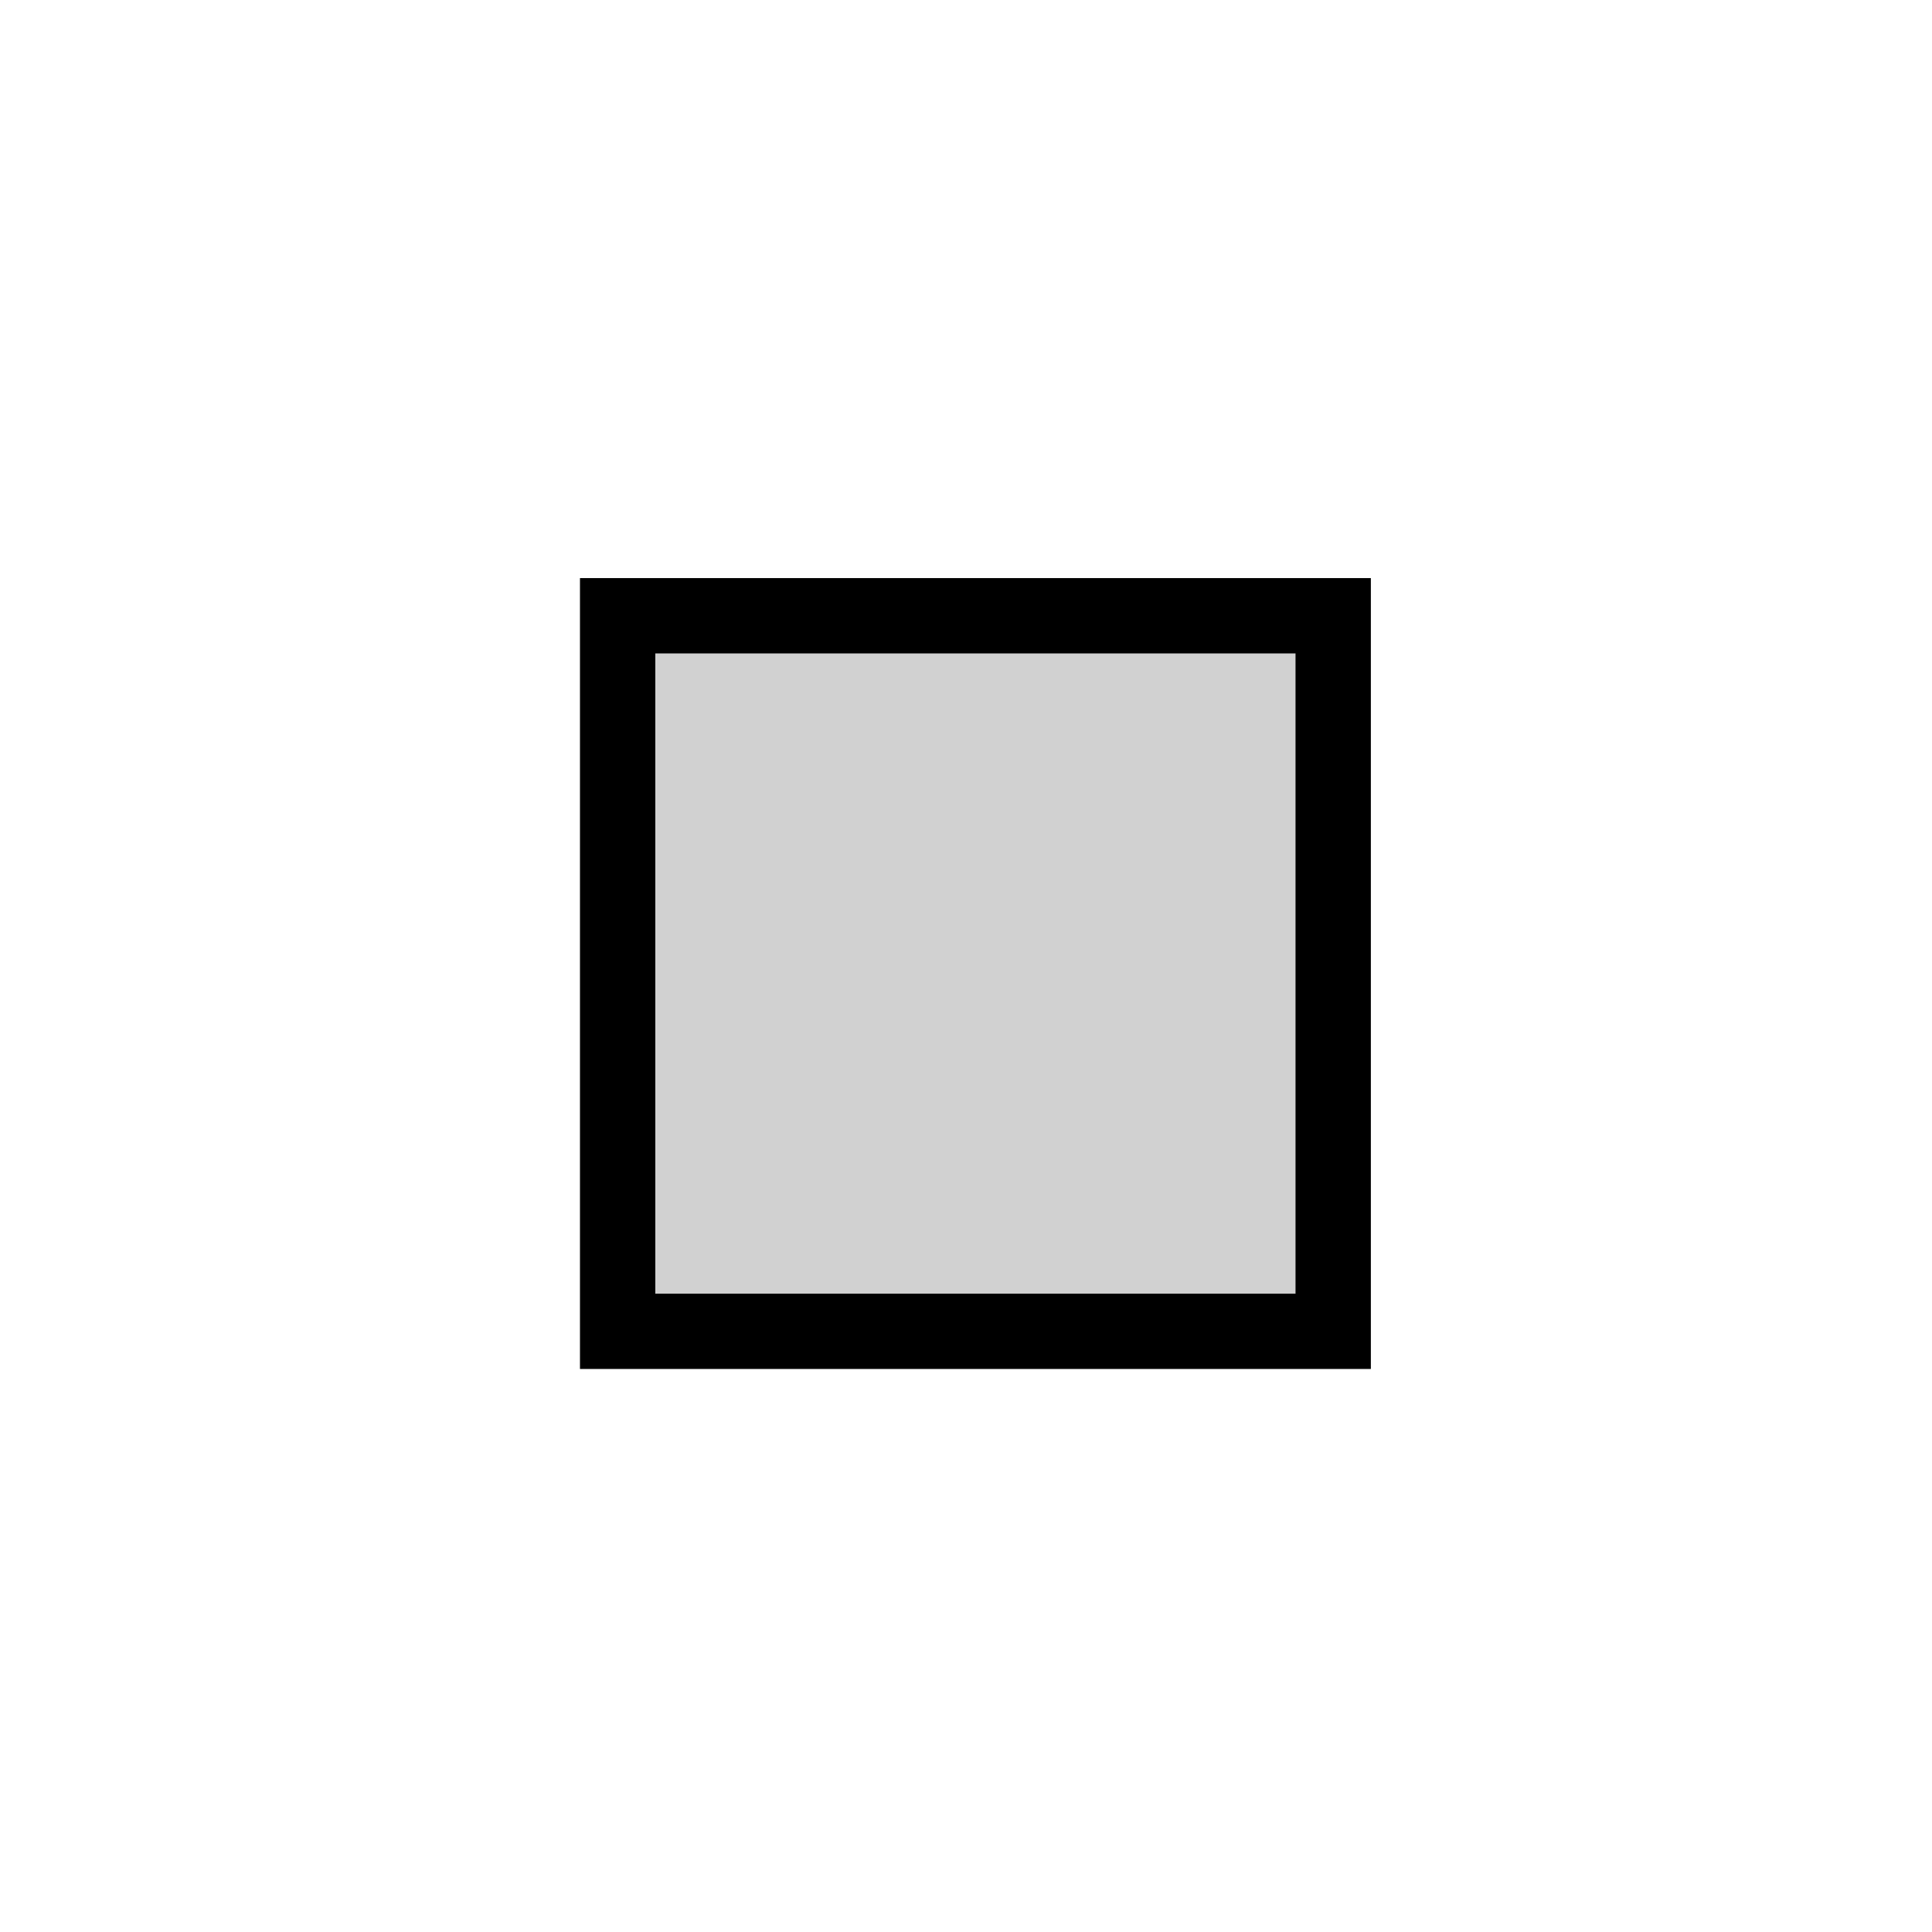 <?xml version="1.0" encoding="UTF-8" standalone="no"?>
<svg width="513px" height="513px" viewBox="0 0 513 513" version="1.1" xmlns="http://www.w3.org/2000/svg" xmlns:xlink="http://www.w3.org/1999/xlink" xmlns:sketch="http://www.bohemiancoding.com/sketch/ns">
    <!-- Generator: Sketch 3.3.1 (12002) - http://www.bohemiancoding.com/sketch -->
    <title>SlideshowStop</title>
    <desc>Created with Sketch.</desc>
    <defs></defs>
    <g id="Page-1" stroke="none" stroke-width="1" fill="none" fill-rule="evenodd" sketch:type="MSPage">
        <g id="SlideshowStop" sketch:type="MSArtboardGroup" transform="translate(1, 0.5)" stroke="#000000" stroke-width="20" fill="#D1D1D1">
            <rect id="Rectangle-87-Copy" sketch:type="MSShapeGroup" x="163" y="163" width="190" height="190"></rect>
        </g>
    </g>
</svg>